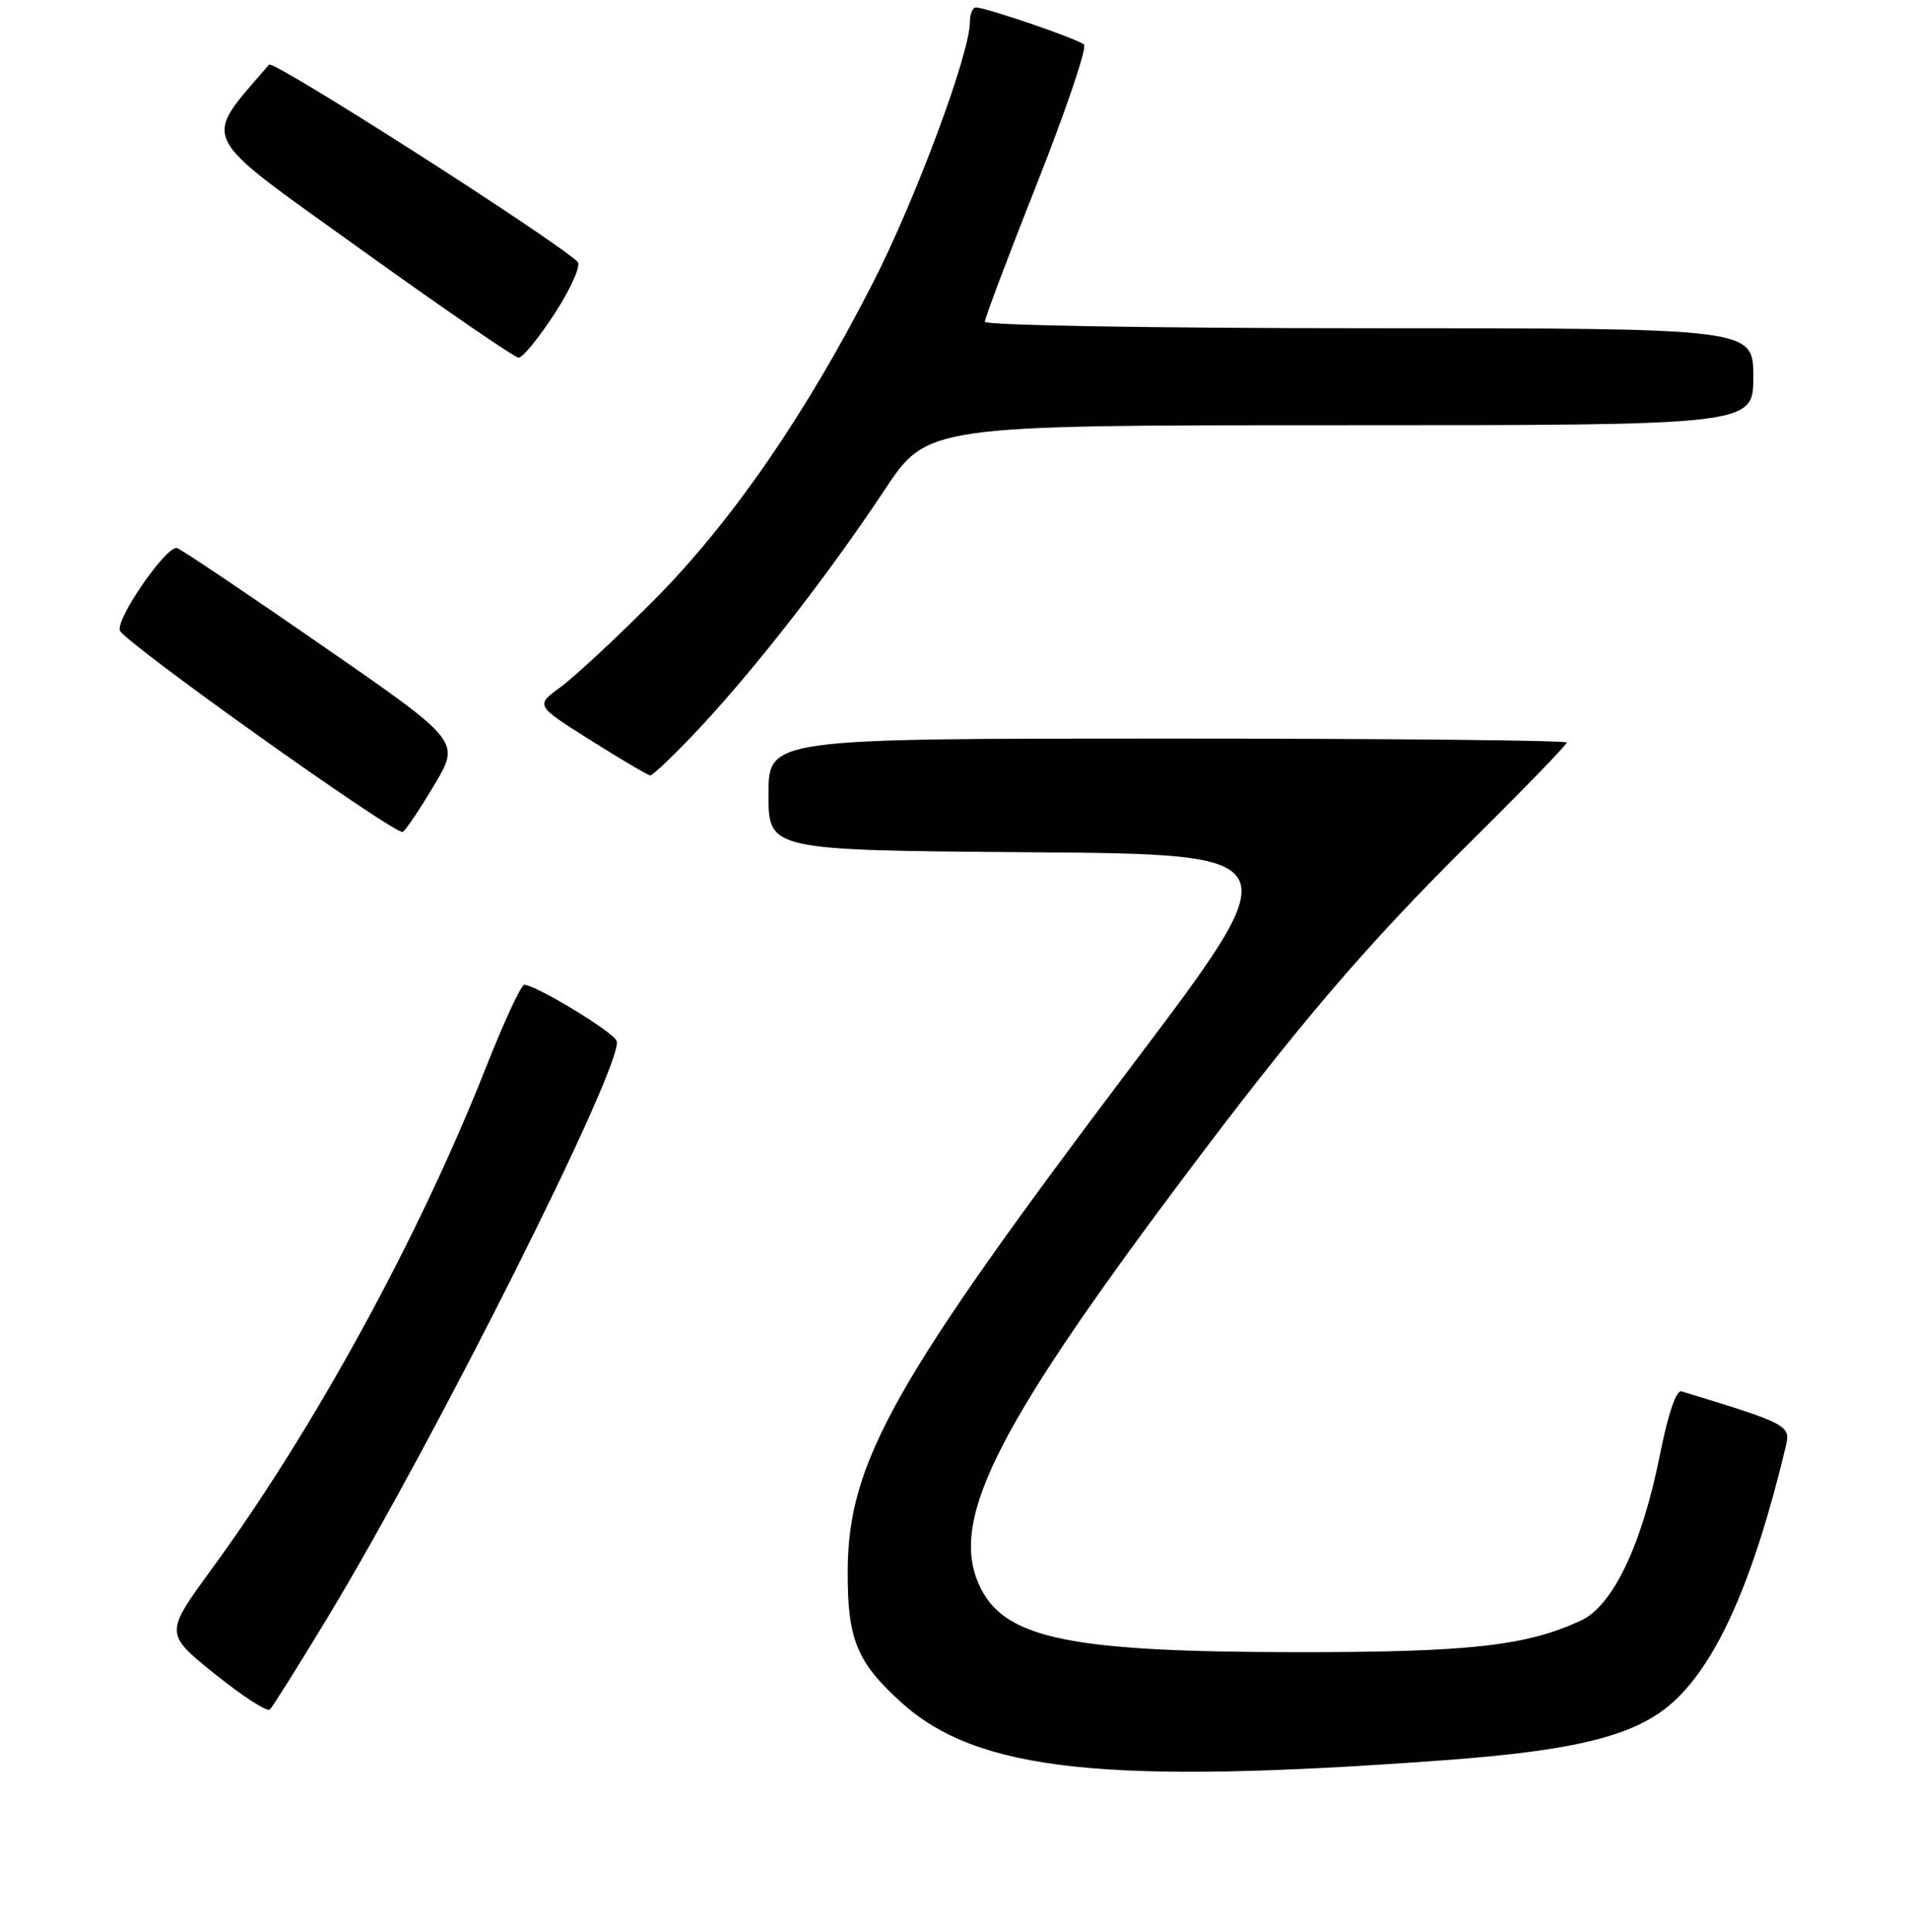 <?xml version="1.0" encoding="UTF-8" standalone="no"?>
<!DOCTYPE svg PUBLIC "-//W3C//DTD SVG 1.1//EN" "http://www.w3.org/Graphics/SVG/1.1/DTD/svg11.dtd" >
<svg xmlns="http://www.w3.org/2000/svg" xmlns:xlink="http://www.w3.org/1999/xlink" version="1.1" viewBox="0 0 256 259">
 <g >
 <path fill="currentColor"
d=" M 193.50 235.95 C 211.37 234.64 219.29 232.63 224.24 228.16 C 230.21 222.77 235.11 211.64 239.36 193.83 C 240.02 191.05 239.61 190.84 225.37 186.50 C 224.68 186.29 223.58 189.49 222.52 194.82 C 220.10 207.02 216.22 215.20 211.90 217.22 C 204.58 220.63 196.92 221.48 173.50 221.46 C 143.75 221.43 134.95 219.67 131.52 213.03 C 127.01 204.32 132.94 192.18 158.15 158.50 C 173.89 137.48 182.98 126.82 197.16 112.78 C 204.22 105.79 210.00 99.82 210.00 99.53 C 210.00 99.24 185.93 99.00 156.50 99.00 C 103.00 99.00 103.00 99.00 103.00 106.49 C 103.00 113.97 103.00 113.97 138.05 114.24 C 173.10 114.50 173.10 114.50 151.97 142.50 C 119.82 185.10 113.69 195.95 113.62 210.50 C 113.57 219.72 114.82 222.79 120.80 228.20 C 131.04 237.45 148.20 239.28 193.50 235.95 Z  M 43.80 217.00 C 58.37 192.91 83.73 142.34 82.65 139.52 C 82.18 138.31 71.77 131.99 70.27 132.01 C 69.84 132.01 67.50 137.07 65.06 143.26 C 56.14 165.85 42.10 191.53 28.44 210.23 C 22.06 218.96 22.06 218.96 28.78 224.37 C 32.48 227.35 35.80 229.50 36.17 229.15 C 36.54 228.79 39.97 223.32 43.80 217.00 Z  M 58.22 105.20 C 61.70 99.36 61.70 99.36 43.35 86.65 C 33.26 79.66 24.44 73.73 23.75 73.47 C 22.43 72.97 15.60 82.77 16.06 84.50 C 16.44 85.96 53.09 112.06 53.99 111.51 C 54.40 111.25 56.31 108.41 58.22 105.20 Z  M 93.73 97.63 C 101.32 89.51 111.11 76.92 118.51 65.75 C 124.30 57.00 124.30 57.00 179.65 57.00 C 235.00 57.00 235.00 57.00 235.00 50.50 C 235.00 44.00 235.00 44.00 183.50 44.00 C 154.90 44.00 132.00 43.61 132.00 43.13 C 132.00 42.65 135.17 34.25 139.04 24.47 C 142.91 14.69 145.72 6.36 145.29 5.97 C 144.45 5.22 132.16 1.00 130.81 1.00 C 130.36 1.00 130.00 1.87 130.00 2.94 C 130.00 7.14 122.78 26.58 117.04 37.83 C 108.02 55.54 98.00 70.05 87.58 80.52 C 82.59 85.54 76.98 90.75 75.13 92.10 C 71.75 94.56 71.75 94.56 79.13 99.21 C 83.18 101.76 86.79 103.89 87.14 103.93 C 87.48 103.97 90.45 101.13 93.73 97.63 Z  M 74.40 41.94 C 76.61 38.49 77.91 35.54 77.40 35.07 C 73.72 31.70 36.62 8.00 36.06 8.66 C 27.04 19.20 26.20 17.50 48.23 33.33 C 59.38 41.34 68.95 47.91 69.50 47.94 C 70.05 47.96 72.25 45.26 74.40 41.94 Z "/>
</g>
</svg>